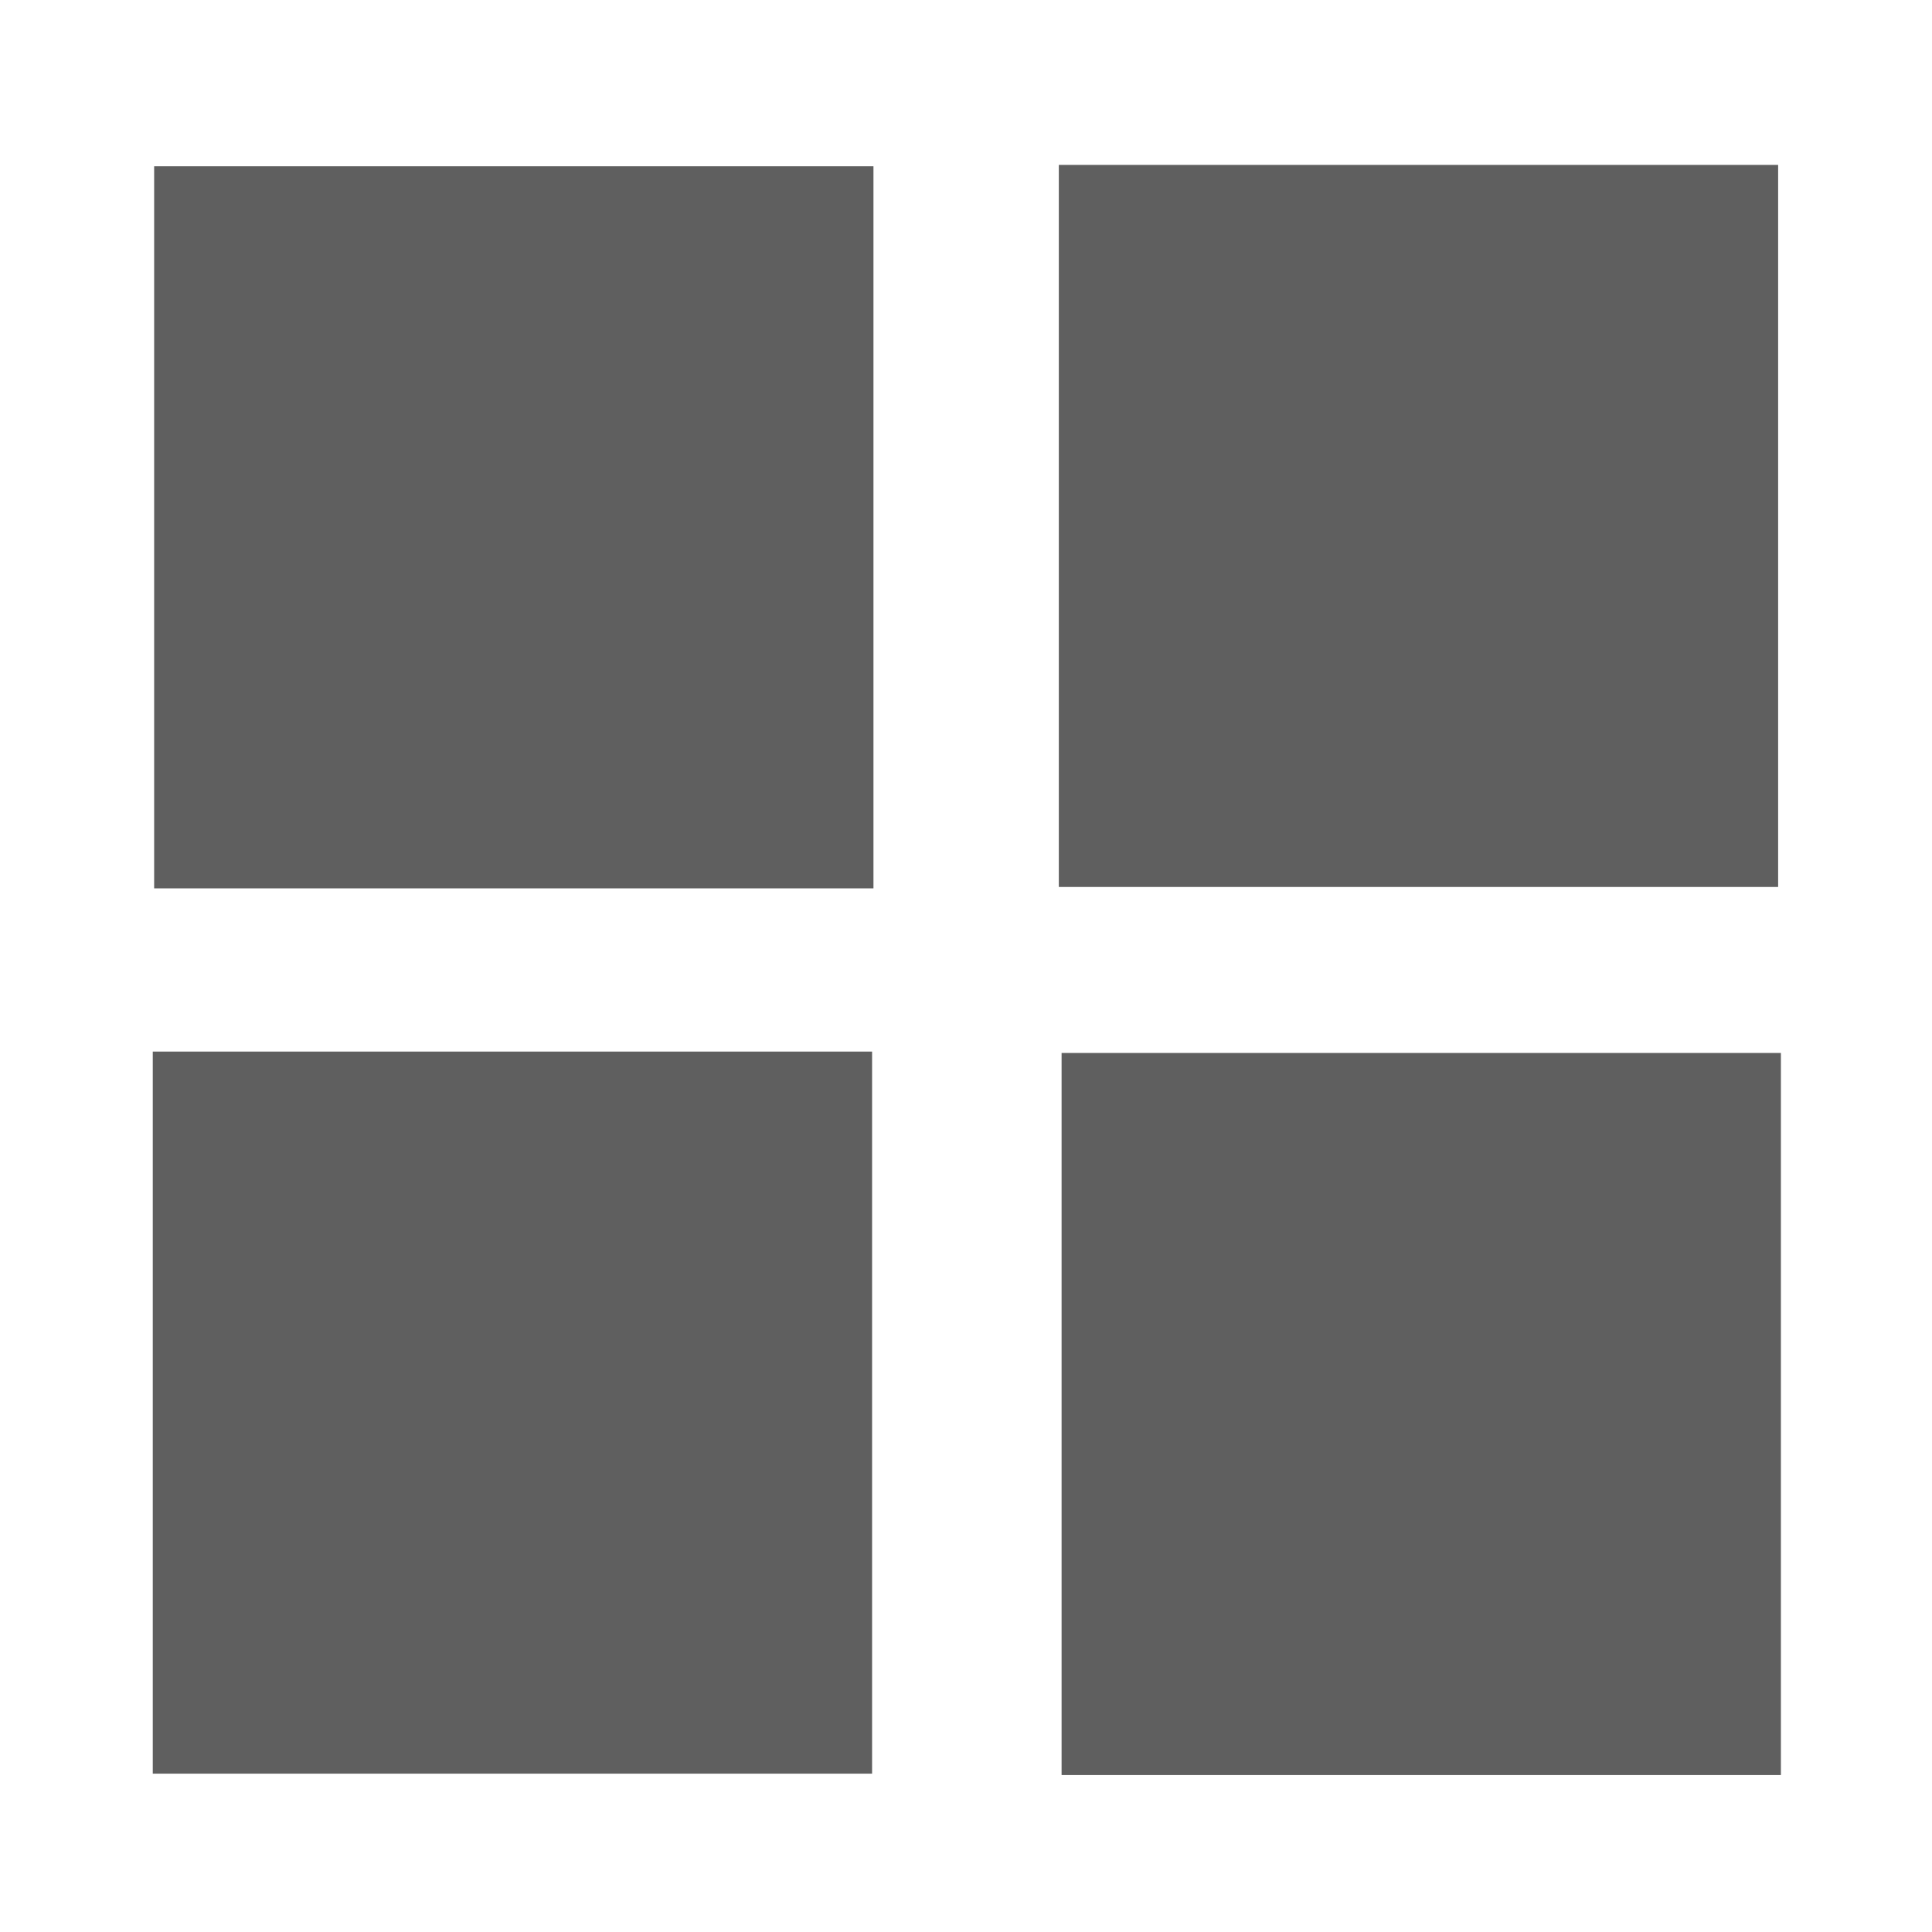 <?xml version="1.0" encoding="UTF-8" standalone="no"?>
<svg
   xmlns:dc="http://purl.org/dc/elements/1.1/"
   xmlns:cc="http://creativecommons.org/ns#"
   xmlns:rdf="http://www.w3.org/1999/02/22-rdf-syntax-ns#"
   xmlns:svg="http://www.w3.org/2000/svg"
   xmlns="http://www.w3.org/2000/svg"
   xmlns:sodipodi="http://sodipodi.sourceforge.net/DTD/sodipodi-0.dtd"
   xmlns:inkscape="http://www.inkscape.org/namespaces/inkscape"
   height="512"
   viewBox="0 0 512 512"
   width="512"
   id="svg2"
   version="1.1"
   inkscape:version="0.91 r13725"
   sodipodi:docname="start-here.svg">
  <defs
     id="defs14" />
  <sodipodi:namedview
     pagecolor="#ffffff"
     bordercolor="#666666"
     borderopacity="1"
     objecttolerance="10"
     gridtolerance="10"
     guidetolerance="10"
     inkscape:pageopacity="0"
     inkscape:pageshadow="2"
     inkscape:window-width="1920"
     inkscape:window-height="1022"
     id="namedview12"
     showgrid="false"
     inkscape:zoom="0.4609375"
     inkscape:cx="256"
     inkscape:cy="256"
     inkscape:window-x="0"
     inkscape:window-y="0"
     inkscape:window-maximized="1"
     inkscape:current-layer="svg2" />
  <path
     d="m40.852 44.065h190.625v191.358h-190.625z"
     fill="#ffffff"
     id="path4"
     style="fill:#5f5f5f;fill-opacity:1" />
  <path
     d="m280.6 43.698h190.625v191.358h-190.625z"
     fill="#ffffff"
     id="path6"
     style="fill:#5f5f5f;fill-opacity:1" />
  <path
     d="m40.486 278.68h190.625v191.358h-190.625z"
     fill="#ffffff"
     id="path8"
     style="fill:#5f5f5f;fill-opacity:1" />
  <path
     d="m281.333 279.047h190.625v191.358h-190.625z"
     fill="#ffffff"
     id="path10"
     style="fill:#5f5f5f;fill-opacity:1" />
</svg>
